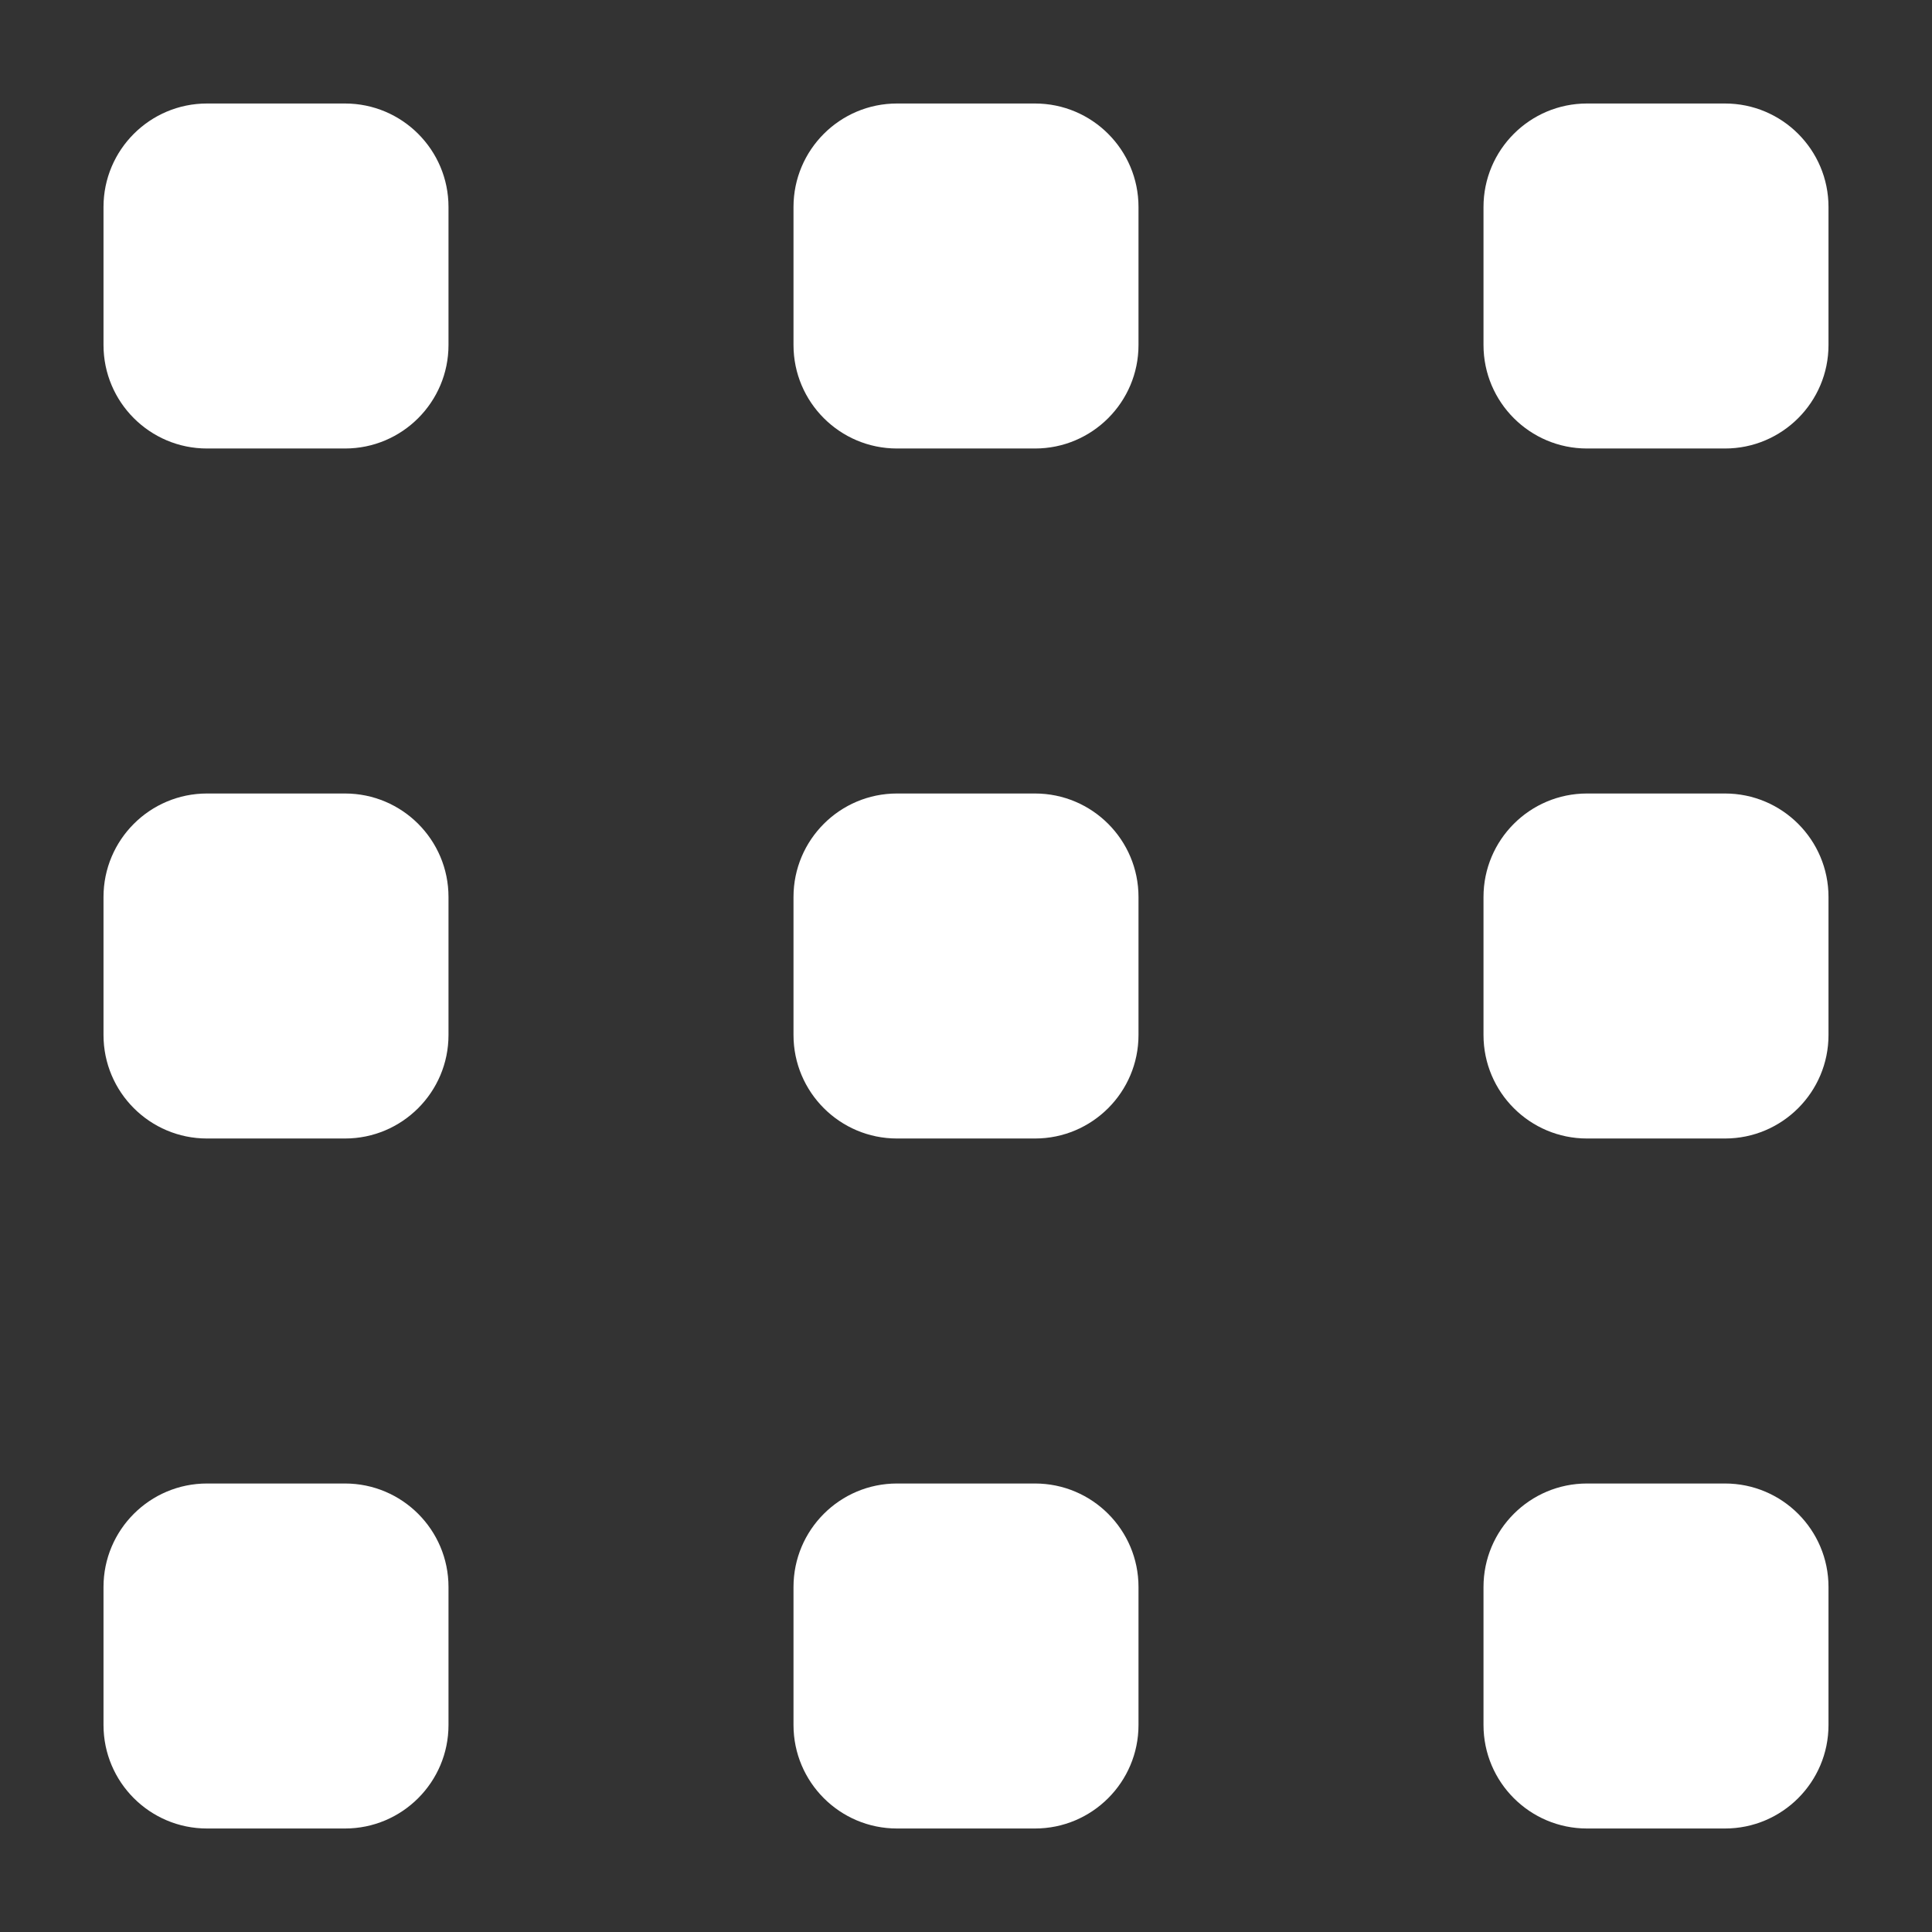 <svg width="14" height="14" viewBox="0 0 14 14" fill="none" xmlns="http://www.w3.org/2000/svg">
<rect x="0" y="0" width="14" height="14" fill="#333333" stroke="none"/>
<path fill-rule="evenodd" clip-rule="evenodd" d="M1.5 0.75H2.5C2.914 0.75 3.25 1.086 3.25 1.5V2.5C3.25 2.914 2.914 3.25 2.5 3.25H1.5C1.086 3.25 0.75 2.914 0.75 2.5V1.5C0.75 1.086 1.086 0.75 1.5 0.75Z" fill="white"/>
<path fill-rule="evenodd" clip-rule="evenodd" d="M6.5 0.75H7.5C7.914 0.75 8.25 1.086 8.25 1.5V2.5C8.25 2.914 7.914 3.25 7.5 3.25H6.5C6.086 3.25 5.75 2.914 5.75 2.5V1.5C5.75 1.086 6.086 0.75 6.5 0.75Z" fill="white"/>
<path fill-rule="evenodd" clip-rule="evenodd" d="M11.5 0.75H12.5C12.914 0.75 13.25 1.086 13.25 1.5V2.5C13.25 2.914 12.914 3.25 12.5 3.25H11.5C11.086 3.25 10.75 2.914 10.75 2.5V1.5C10.75 1.086 11.086 0.75 11.5 0.75Z" fill="white"/>
<path fill-rule="evenodd" clip-rule="evenodd" d="M1.5 5.75H2.5C2.914 5.75 3.25 6.086 3.25 6.5V7.5C3.25 7.914 2.914 8.25 2.5 8.25H1.5C1.086 8.25 0.75 7.914 0.75 7.5V6.5C0.75 6.086 1.086 5.75 1.5 5.75Z" fill="white"/>
<path fill-rule="evenodd" clip-rule="evenodd" d="M6.5 5.75H7.5C7.914 5.75 8.25 6.086 8.25 6.5V7.5C8.25 7.914 7.914 8.25 7.5 8.25H6.5C6.086 8.25 5.75 7.914 5.75 7.5V6.5C5.75 6.086 6.086 5.75 6.5 5.75Z" fill="white"/>
<path fill-rule="evenodd" clip-rule="evenodd" d="M11.5 5.75H12.5C12.914 5.75 13.25 6.086 13.25 6.5V7.5C13.25 7.914 12.914 8.25 12.5 8.25H11.5C11.086 8.25 10.75 7.914 10.75 7.5V6.5C10.75 6.086 11.086 5.75 11.5 5.75Z" fill="white"/>
<path fill-rule="evenodd" clip-rule="evenodd" d="M1.5 10.75H2.5C2.914 10.75 3.25 11.086 3.25 11.5V12.5C3.25 12.914 2.914 13.25 2.5 13.25H1.5C1.086 13.25 0.75 12.914 0.75 12.5V11.5C0.75 11.086 1.086 10.75 1.5 10.75Z" fill="white"/>
<path fill-rule="evenodd" clip-rule="evenodd" d="M6.5 10.75H7.5C7.914 10.75 8.25 11.086 8.25 11.5V12.5C8.25 12.914 7.914 13.25 7.5 13.25H6.5C6.086 13.25 5.75 12.914 5.75 12.5V11.5C5.75 11.086 6.086 10.75 6.5 10.75Z" fill="white"/>
<path fill-rule="evenodd" clip-rule="evenodd" d="M11.5 10.75H12.5C12.914 10.75 13.25 11.086 13.25 11.5V12.5C13.25 12.914 12.914 13.25 12.5 13.25H11.5C11.086 13.25 10.75 12.914 10.75 12.5V11.5C10.75 11.086 11.086 10.75 11.5 10.75Z" fill="white"/>
</svg>
